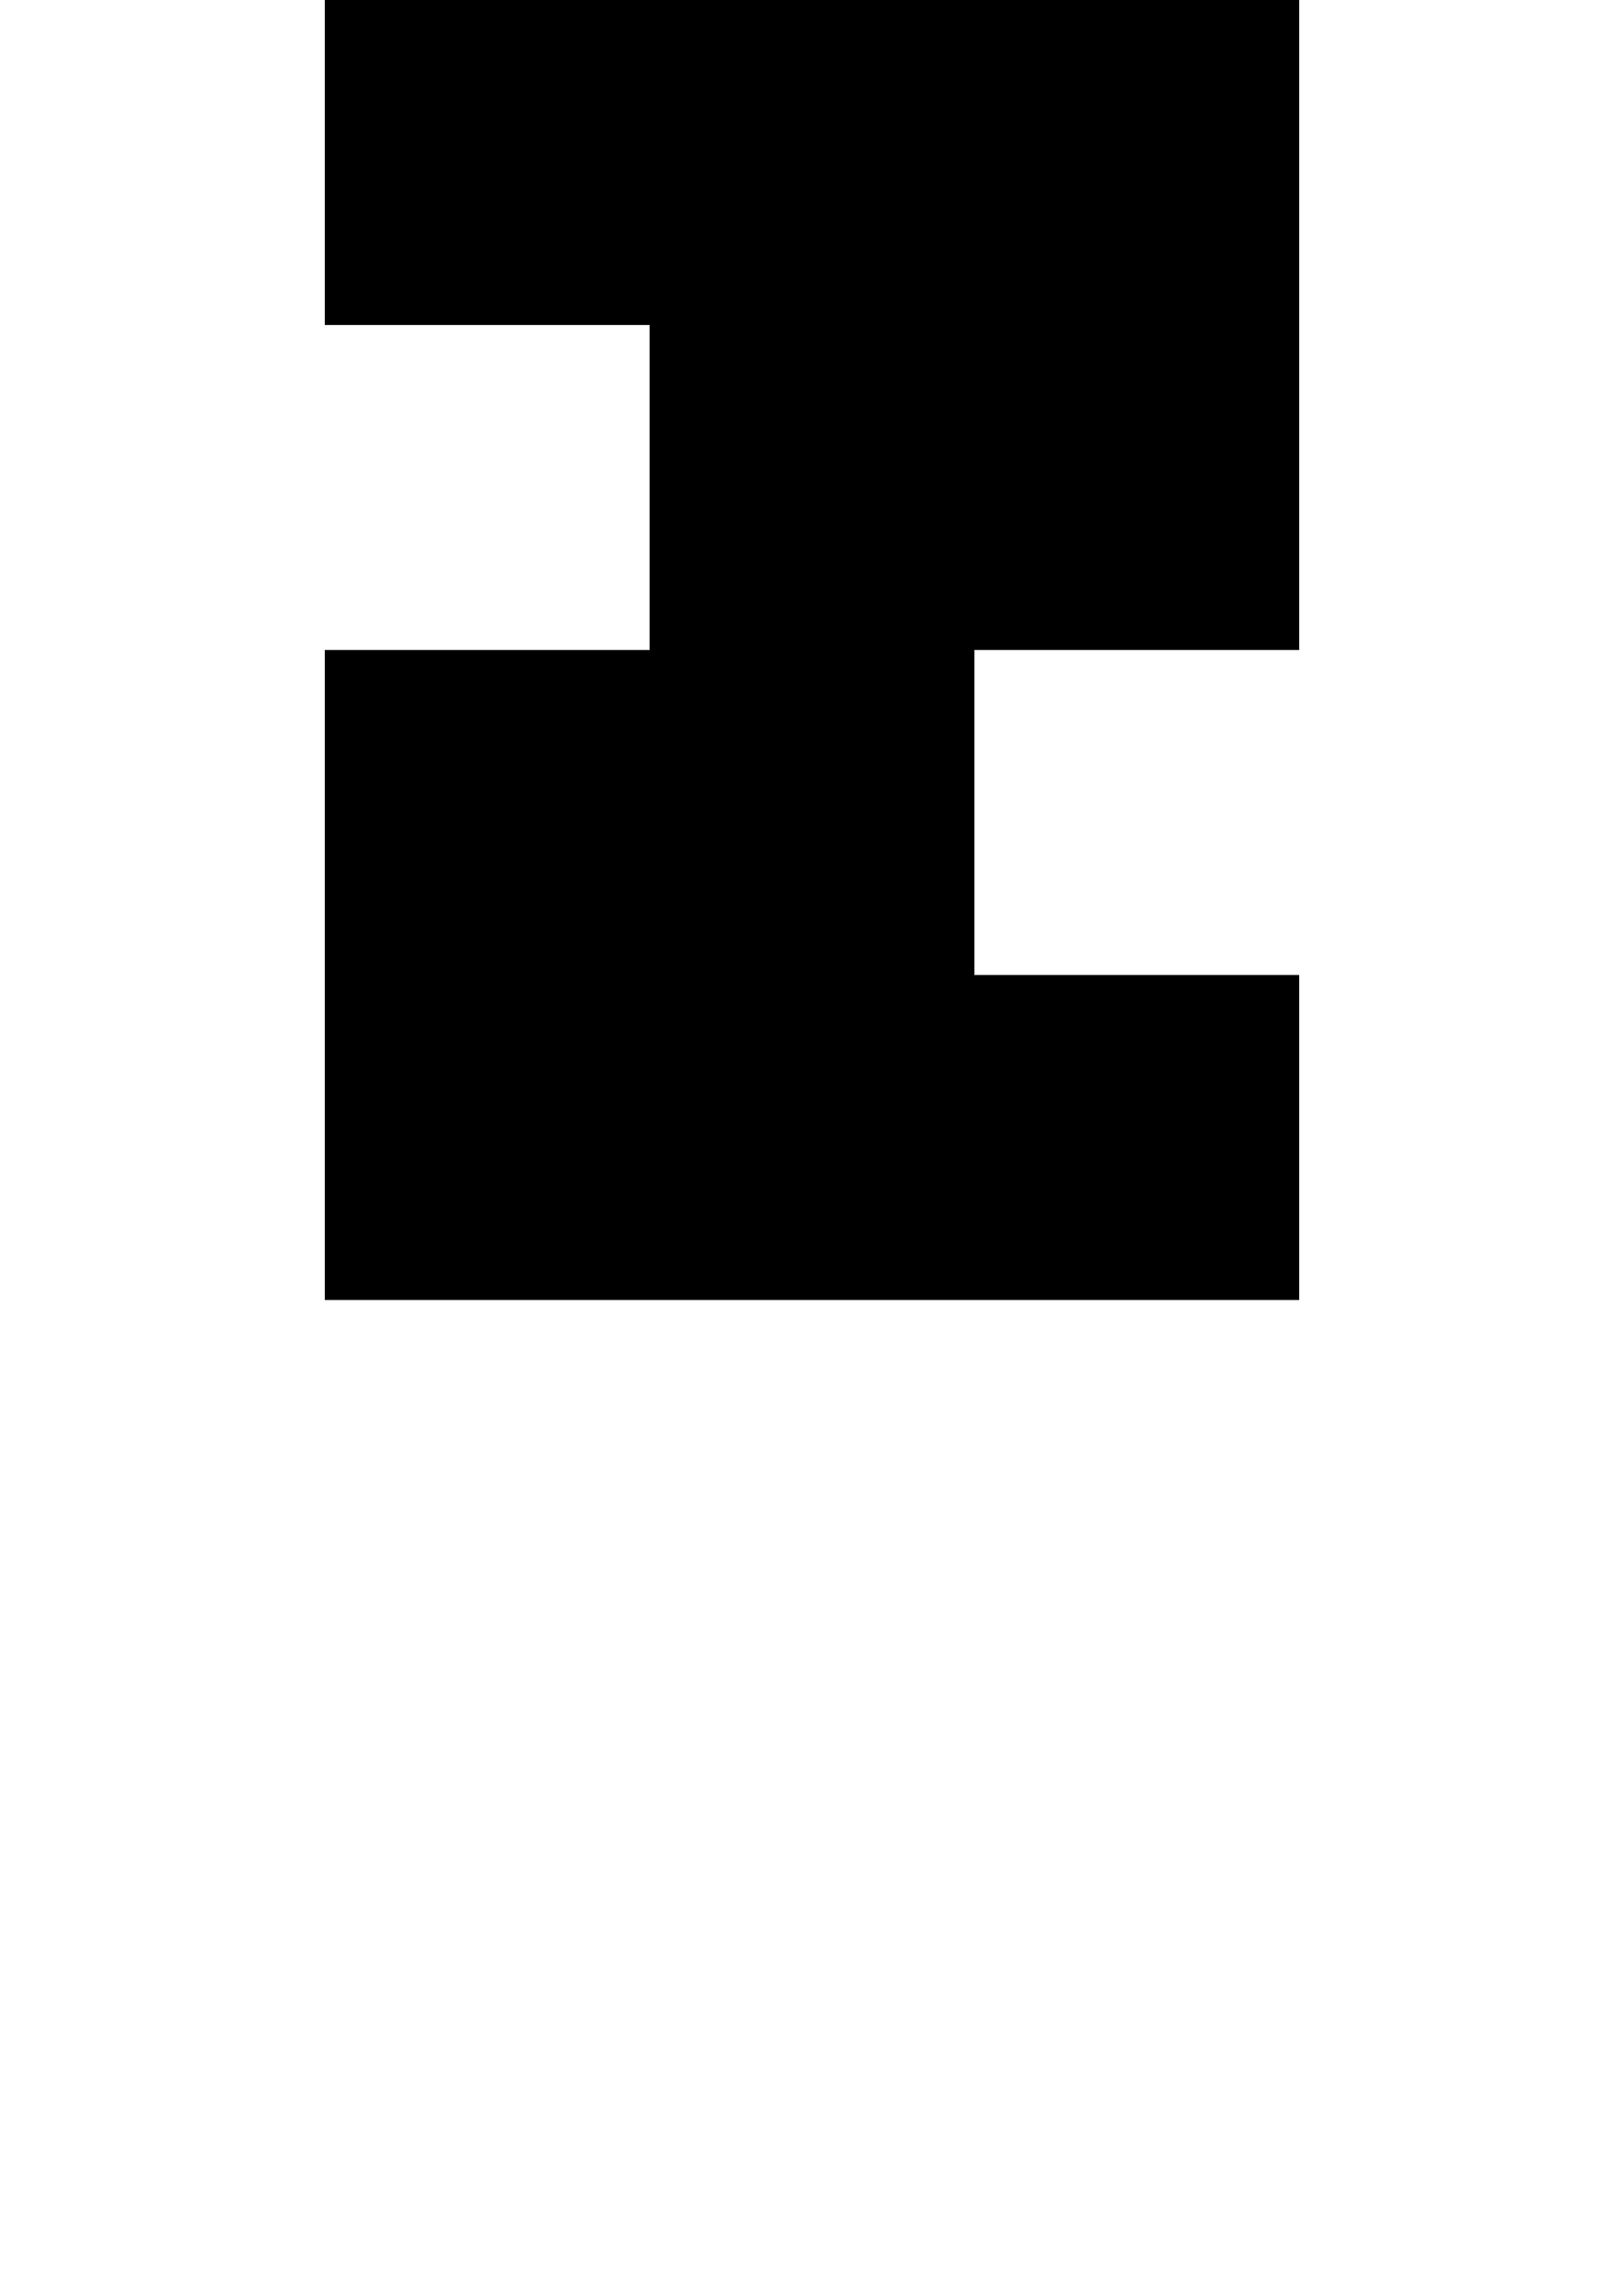 <?xml version="1.0" encoding="UTF-8" standalone="no"?>
<svg
   width="480"
   height="672"
   viewBox="0 0 480 672"
   version="1.1"
   id="svg24"
   xmlns="http://www.w3.org/2000/svg"
   xmlns:svg="http://www.w3.org/2000/svg">
  <defs
     id="defs2" />
  <path
     id="rect4"
     d="M 96 0 L 96 96 L 192 96 L 192 192 L 96 192 L 96 288 L 96 384 L 192 384 L 288 384 L 384 384 L 384 288 L 288 288 L 288 192 L 384 192 L 384 96 L 384 0 L 288 0 L 192 0 L 96 0 z " />
</svg>
